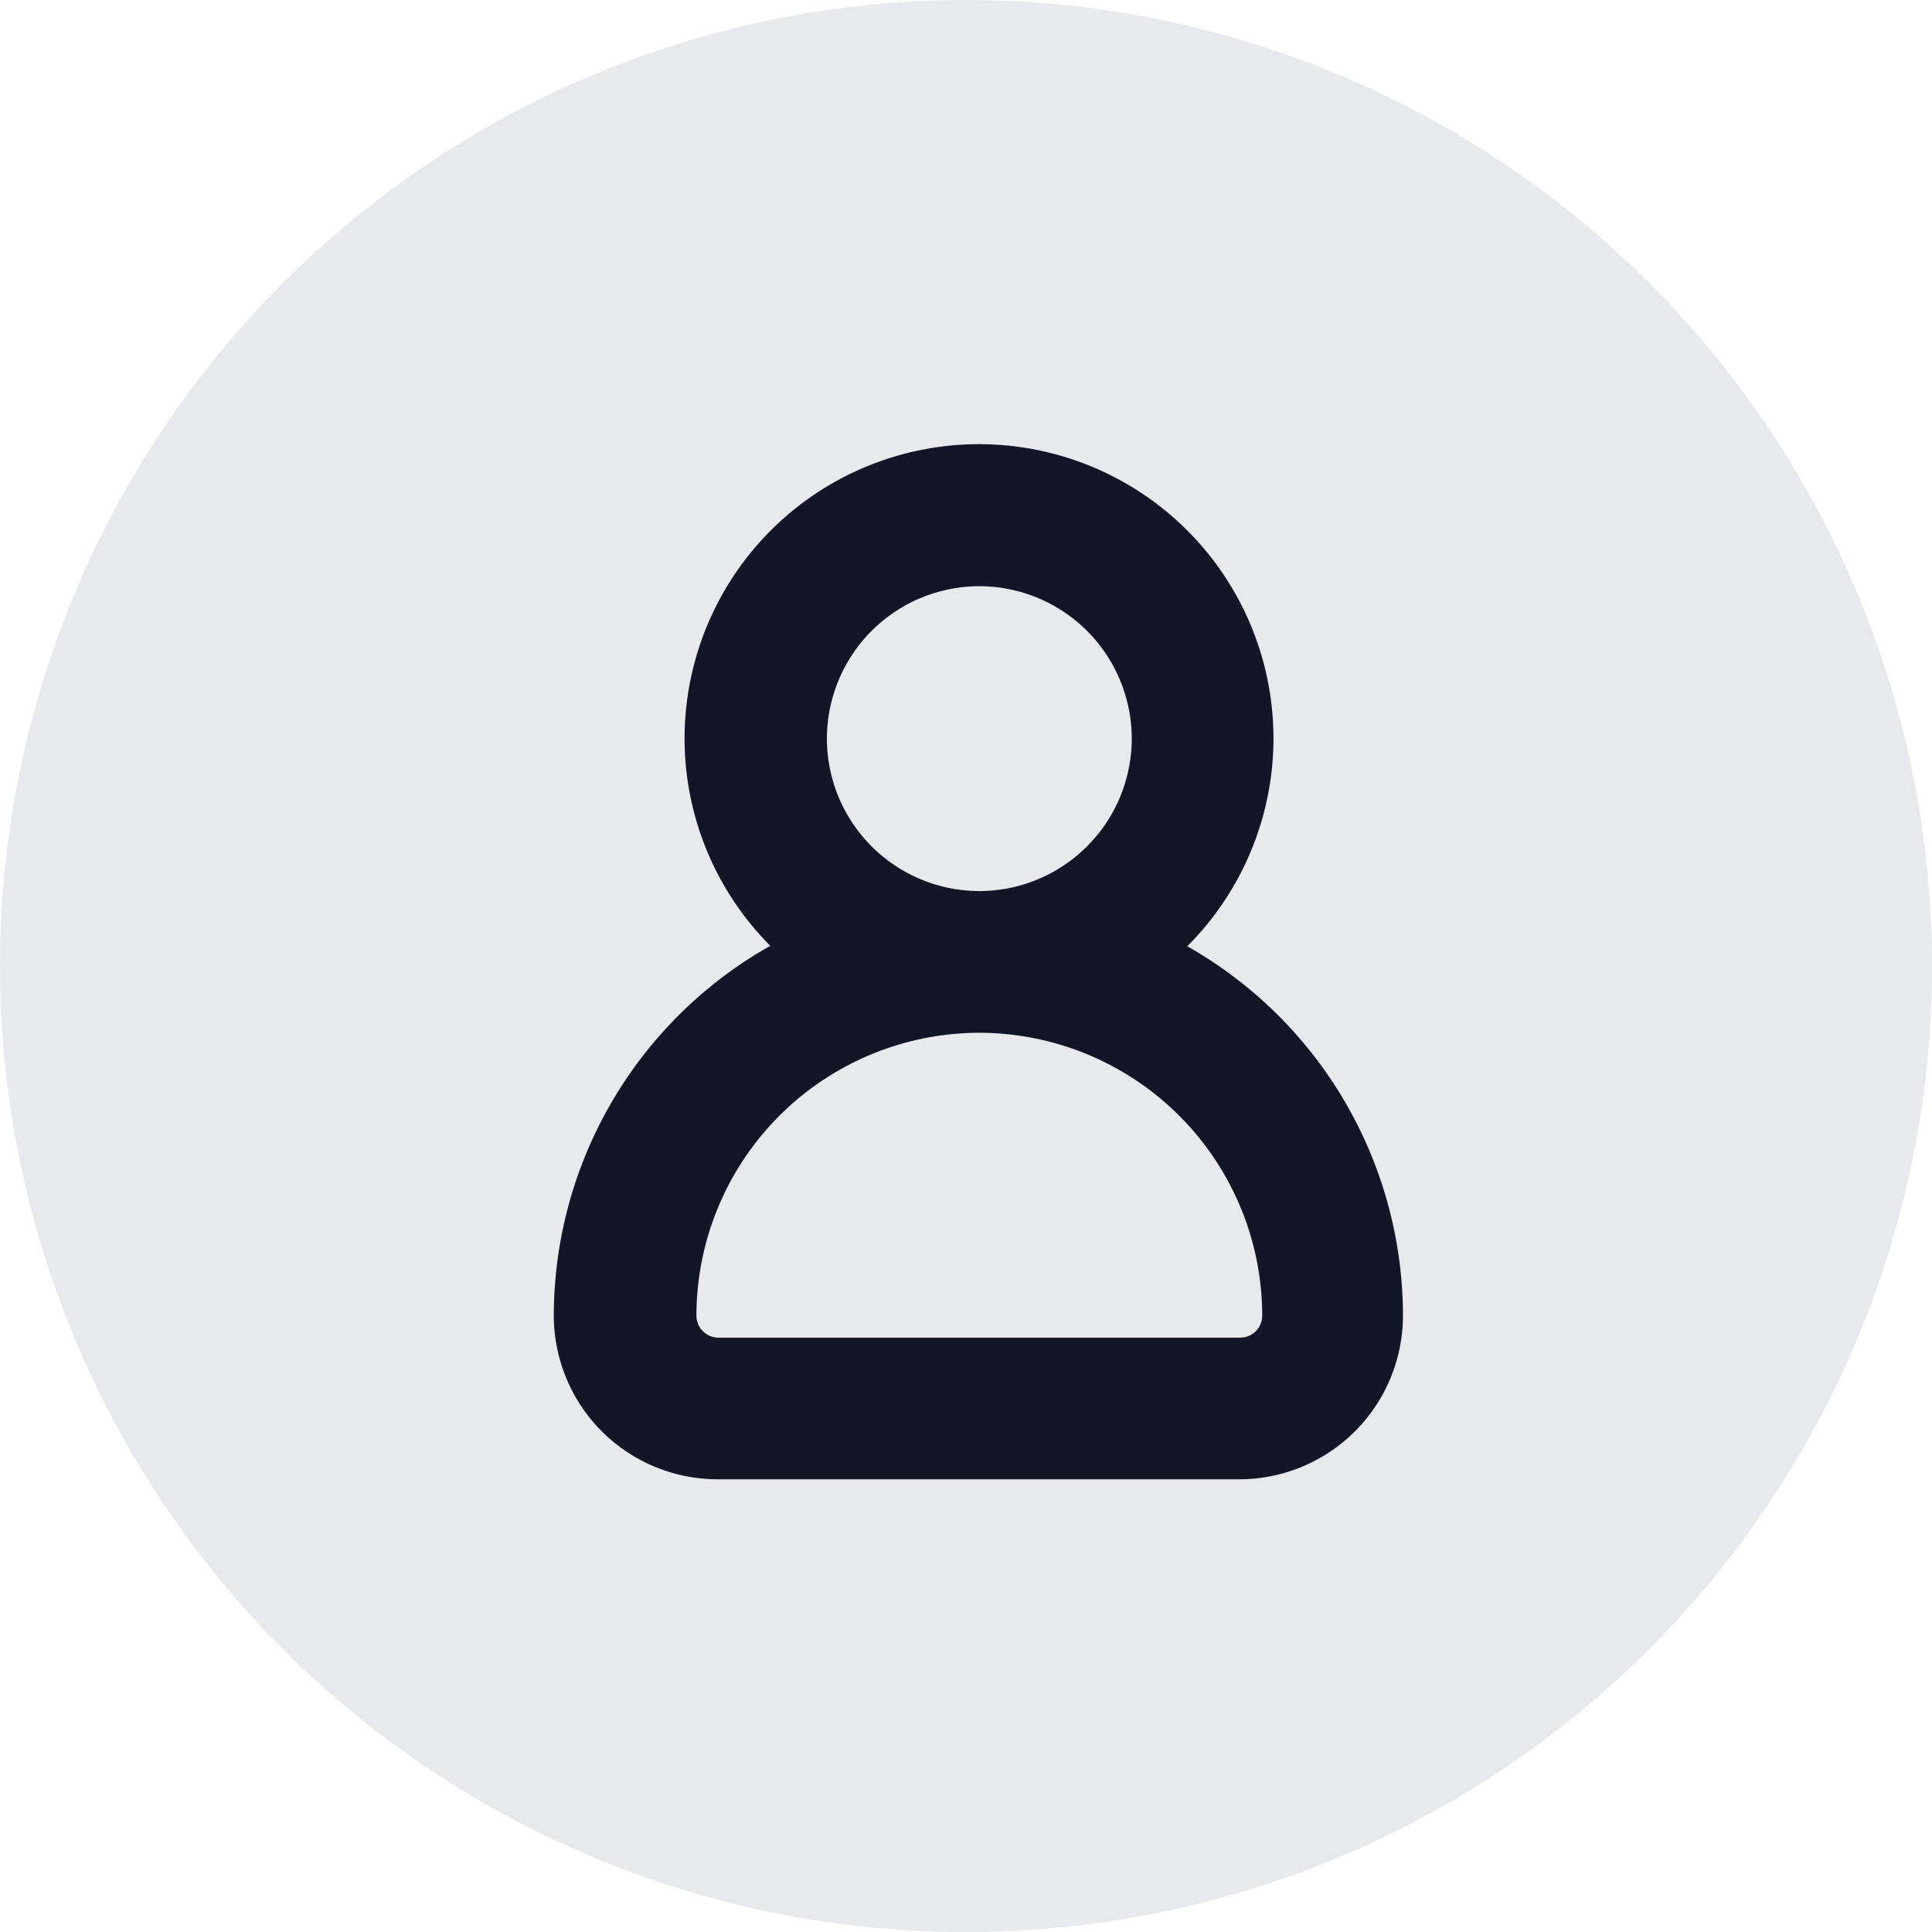 <svg xmlns="http://www.w3.org/2000/svg" width="25.589" height="25.589" viewBox="0 0 25.589 25.589"><g transform="translate(569.411 -295.878)"><circle cx="12.795" cy="12.795" r="12.795" transform="translate(-569.411 295.878)" fill="#2b3350" opacity="0.106"/><path d="M-1362.458,227.921h-6.912a.792.792,0,0,1-.791-.791,4.252,4.252,0,0,1,4.247-4.247,4.252,4.252,0,0,1,4.247,4.247.792.792,0,0,1-.791.791Zm-5.975-8.434a2.522,2.522,0,0,1,2.519-2.519,2.522,2.522,0,0,1,2.519,2.519,2.522,2.522,0,0,1-2.519,2.519,2.522,2.522,0,0,1-2.519-2.519Zm4.347,2.857a3.4,3.4,0,0,0,1.568-2.857,3.4,3.4,0,0,0-3.4-3.4,3.4,3.4,0,0,0-3.4,3.4,3.394,3.394,0,0,0,1.568,2.857,5.132,5.132,0,0,0-3.3,4.785,1.67,1.67,0,0,0,1.668,1.668h6.912a1.67,1.67,0,0,0,1.667-1.668,5.131,5.131,0,0,0-3.3-4.785Z" transform="translate(809.474 86.174)" fill="#121627" stroke="#121627" stroke-width="1" fill-rule="evenodd"/></g></svg>